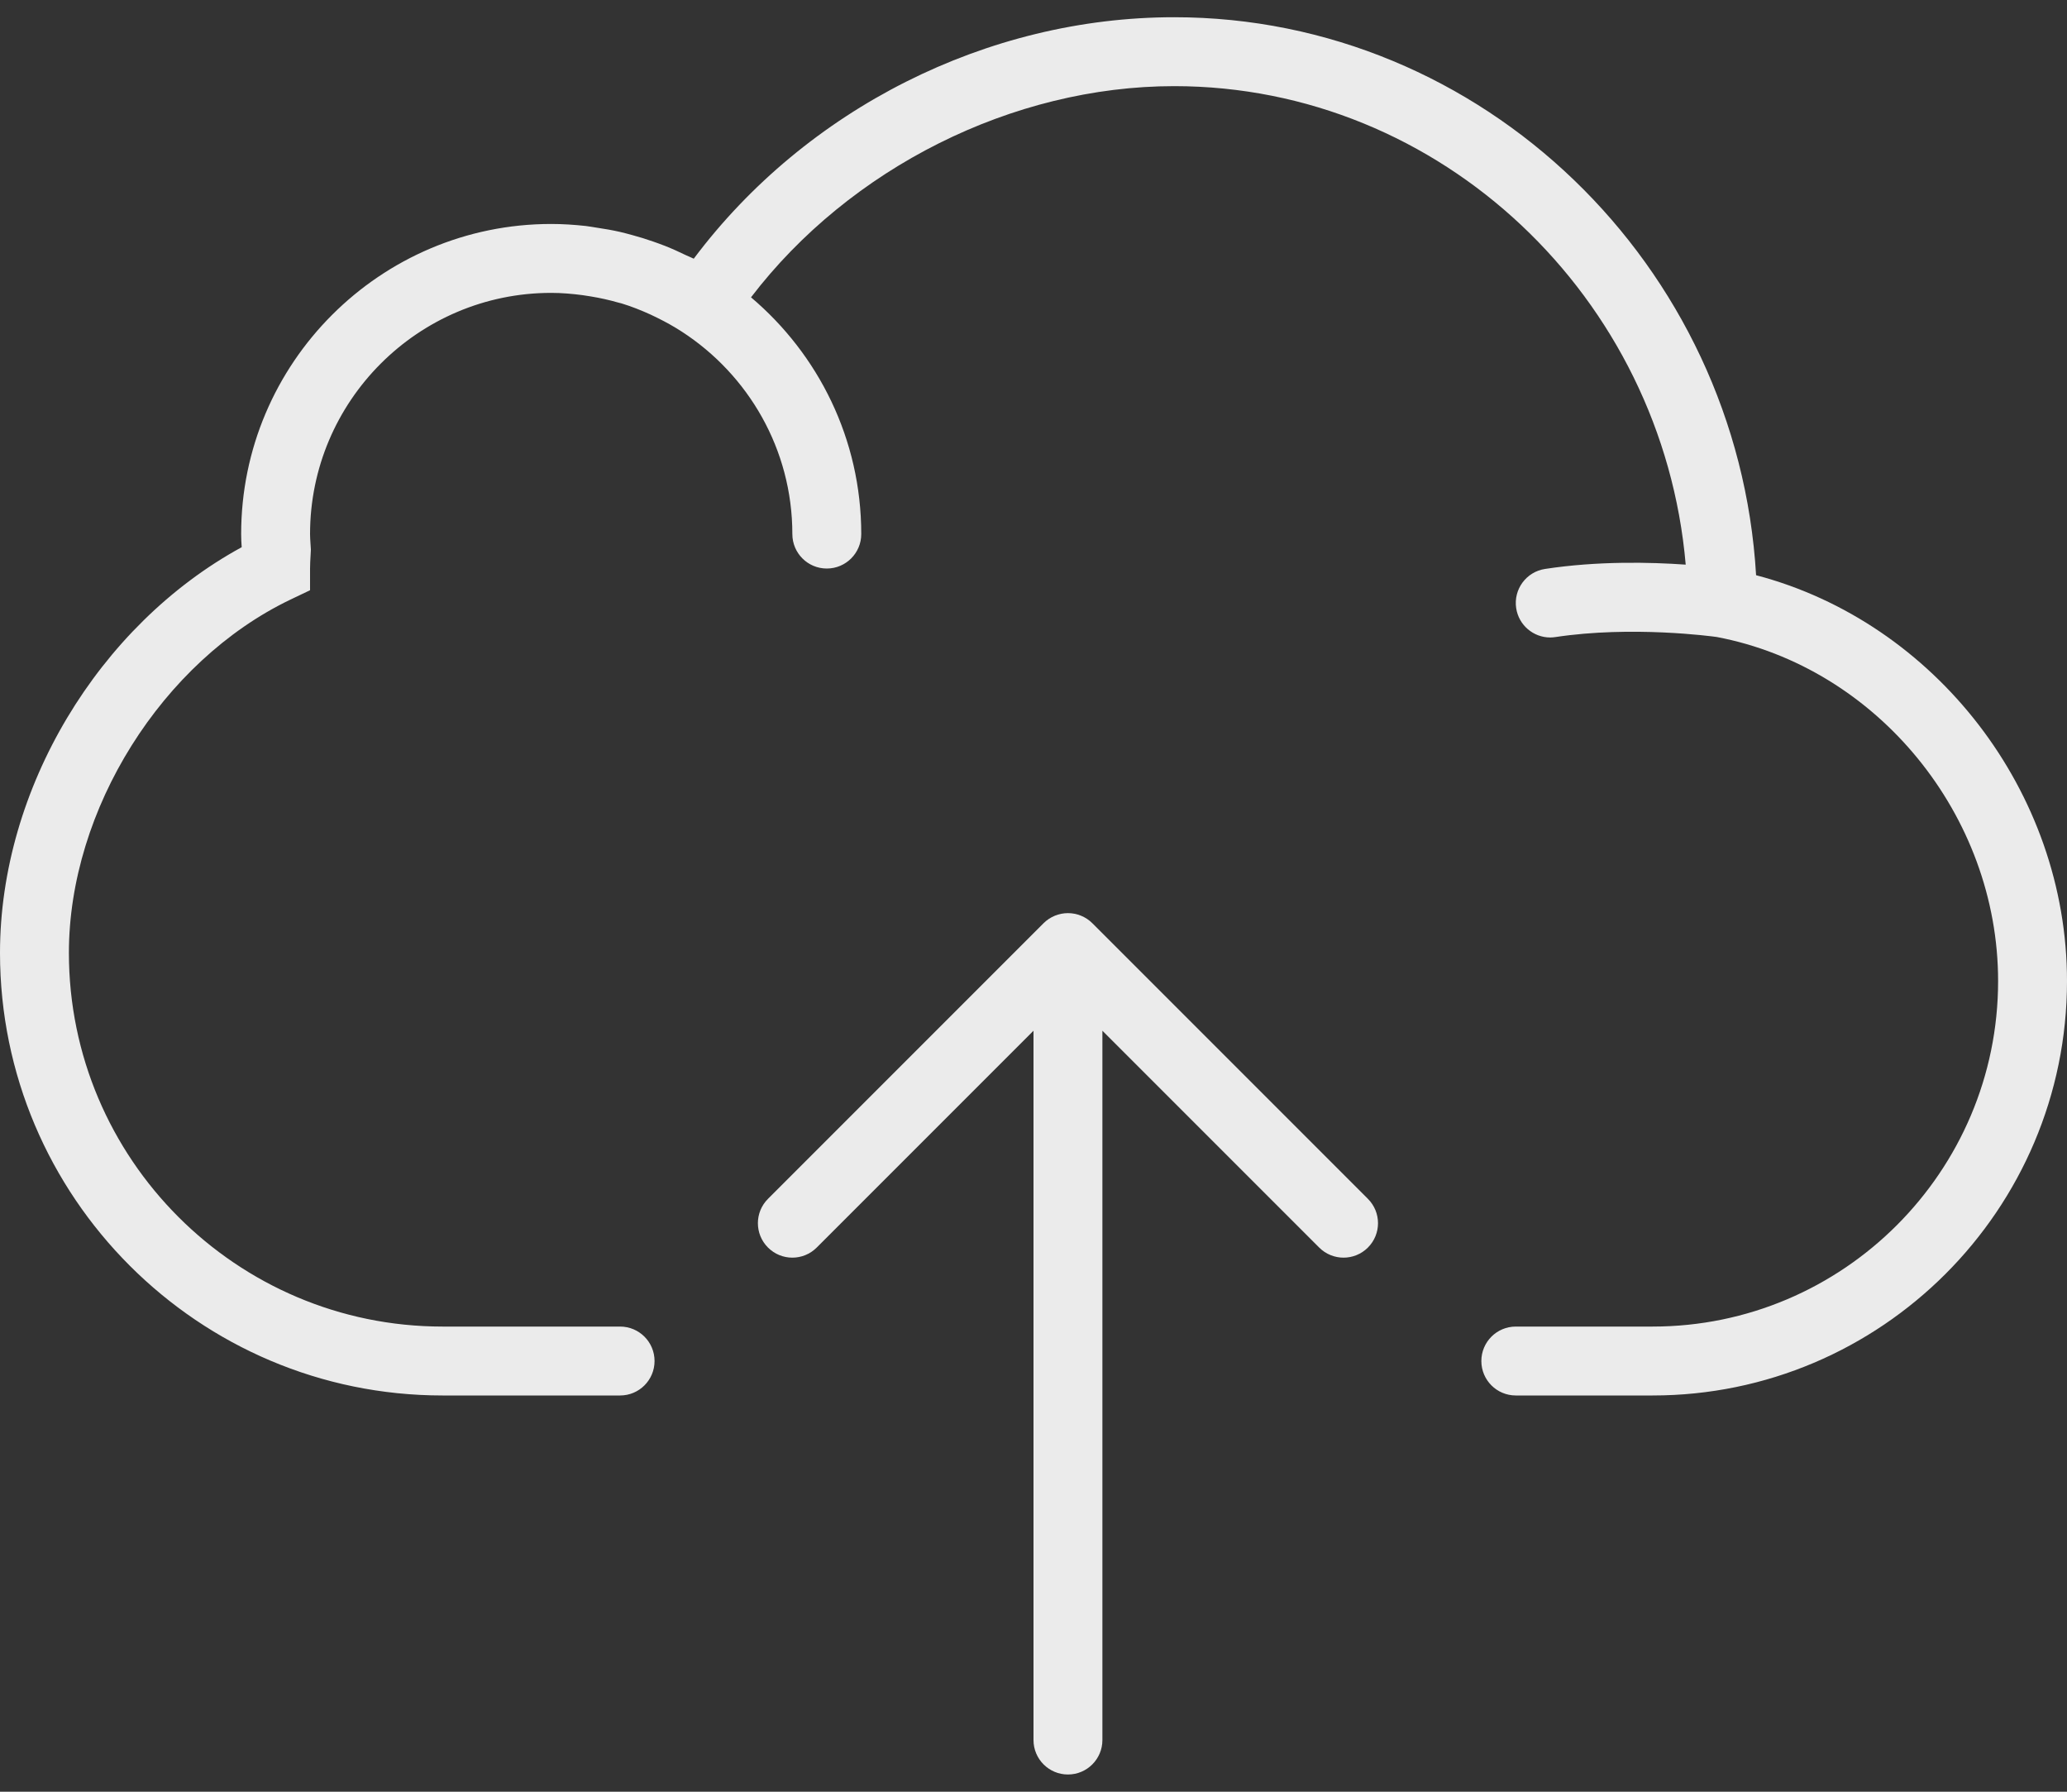 <?xml version="1.0" encoding="UTF-8"?>
<svg width="60px" height="52px" viewBox="0 0 60 52" version="1.1" xmlns="http://www.w3.org/2000/svg" xmlns:xlink="http://www.w3.org/1999/xlink">
    <rect x="0" y="0" width="60" height="52" fill="#333333" stroke="none"/>
    <!-- Generator: Sketch 49.3 (51167) - http://www.bohemiancoding.com/sketch -->
    <title>Untitled 5</title>
    <desc>Created with Sketch.</desc>
    <defs></defs>
    <g id="Page-1" stroke="none" stroke-width="1" fill="none" fill-rule="evenodd">
        <g id="upload" fill="#ebebeb" fill-rule="nonzero">
            <path d="M50.975,16.694 C50.448,7.694 43.029,0.5 34.084,0.5 C28.654,0.5 23.396,3.163 20.138,7.508 C20.064,7.469 19.985,7.443 19.91,7.406 C19.712,7.31 19.511,7.218 19.305,7.137 C19.19,7.092 19.075,7.051 18.959,7.01 C18.757,6.939 18.553,6.877 18.344,6.82 C18.228,6.789 18.113,6.757 17.995,6.73 C17.771,6.679 17.543,6.64 17.312,6.606 C17.21,6.591 17.11,6.571 17.007,6.559 C16.677,6.523 16.341,6.5 16,6.5 C11.038,6.5 7,10.537 7,15.5 C7,15.629 7.007,15.755 7.016,15.881 C2.857,18.148 0,22.899 0,27.654 C0,34.737 5.762,40.5 12.845,40.5 L18,40.5 C18.552,40.5 19,40.053 19,39.5 C19,38.947 18.552,38.5 18,38.5 L12.845,38.5 C6.865,38.5 2,33.635 2,27.654 C2,23.5 4.705,19.188 8.432,17.401 L9,17.13 L9,16.5 C9,16.377 9.008,16.251 9.015,16.125 L9.024,15.95 L9.012,15.762 C9.007,15.675 9,15.588 9,15.5 C9,11.641 12.14,8.5 16,8.5 C16.309,8.5 16.614,8.527 16.917,8.567 C16.995,8.577 17.072,8.59 17.149,8.603 C17.417,8.647 17.681,8.705 17.941,8.78 C17.975,8.79 18.01,8.796 18.043,8.806 C18.329,8.893 18.608,9.004 18.881,9.128 C18.95,9.159 19.018,9.193 19.086,9.227 C19.328,9.346 19.565,9.478 19.793,9.626 C21.72,10.875 23,13.039 23,15.5 C23,16.053 23.448,16.5 24,16.5 C24.552,16.5 25,16.053 25,15.5 C25,12.746 23.754,10.281 21.8,8.629 C24.666,4.879 29.388,2.5 34.084,2.5 C41.828,2.5 48.262,8.635 48.932,16.387 C47.91,16.315 46.379,16.278 44.849,16.512 C44.303,16.595 43.928,17.105 44.011,17.651 C44.086,18.146 44.512,18.501 44.998,18.501 C45.048,18.501 45.099,18.497 45.15,18.489 C47.374,18.153 49.693,18.468 49.834,18.487 C54.49,19.372 58,23.661 58,28.472 C58,34.001 53.501,38.5 47.972,38.5 L44,38.5 C43.448,38.5 43,38.947 43,39.5 C43,40.053 43.448,40.5 44,40.5 L47.972,40.5 C54.604,40.5 60,35.104 60,28.472 C60,22.983 56.173,18.06 50.975,16.694 Z" id="Shape"></path>
            <path d="M31.708,26.794 C31.616,26.701 31.505,26.628 31.382,26.577 C31.138,26.476 30.862,26.476 30.618,26.577 C30.495,26.628 30.385,26.701 30.292,26.794 L22.293,34.793 C21.902,35.184 21.902,35.816 22.293,36.207 C22.488,36.402 22.744,36.5 23,36.5 C23.256,36.5 23.512,36.402 23.707,36.207 L30,29.914 L30,50.5 C30,51.053 30.448,51.5 31,51.5 C31.552,51.5 32,51.053 32,50.5 L32,29.914 L38.293,36.207 C38.488,36.402 38.744,36.5 39,36.5 C39.256,36.5 39.512,36.402 39.707,36.207 C40.098,35.816 40.098,35.184 39.707,34.793 L31.708,26.794 Z" id="Shape"></path>
        </g>
    </g>
</svg>